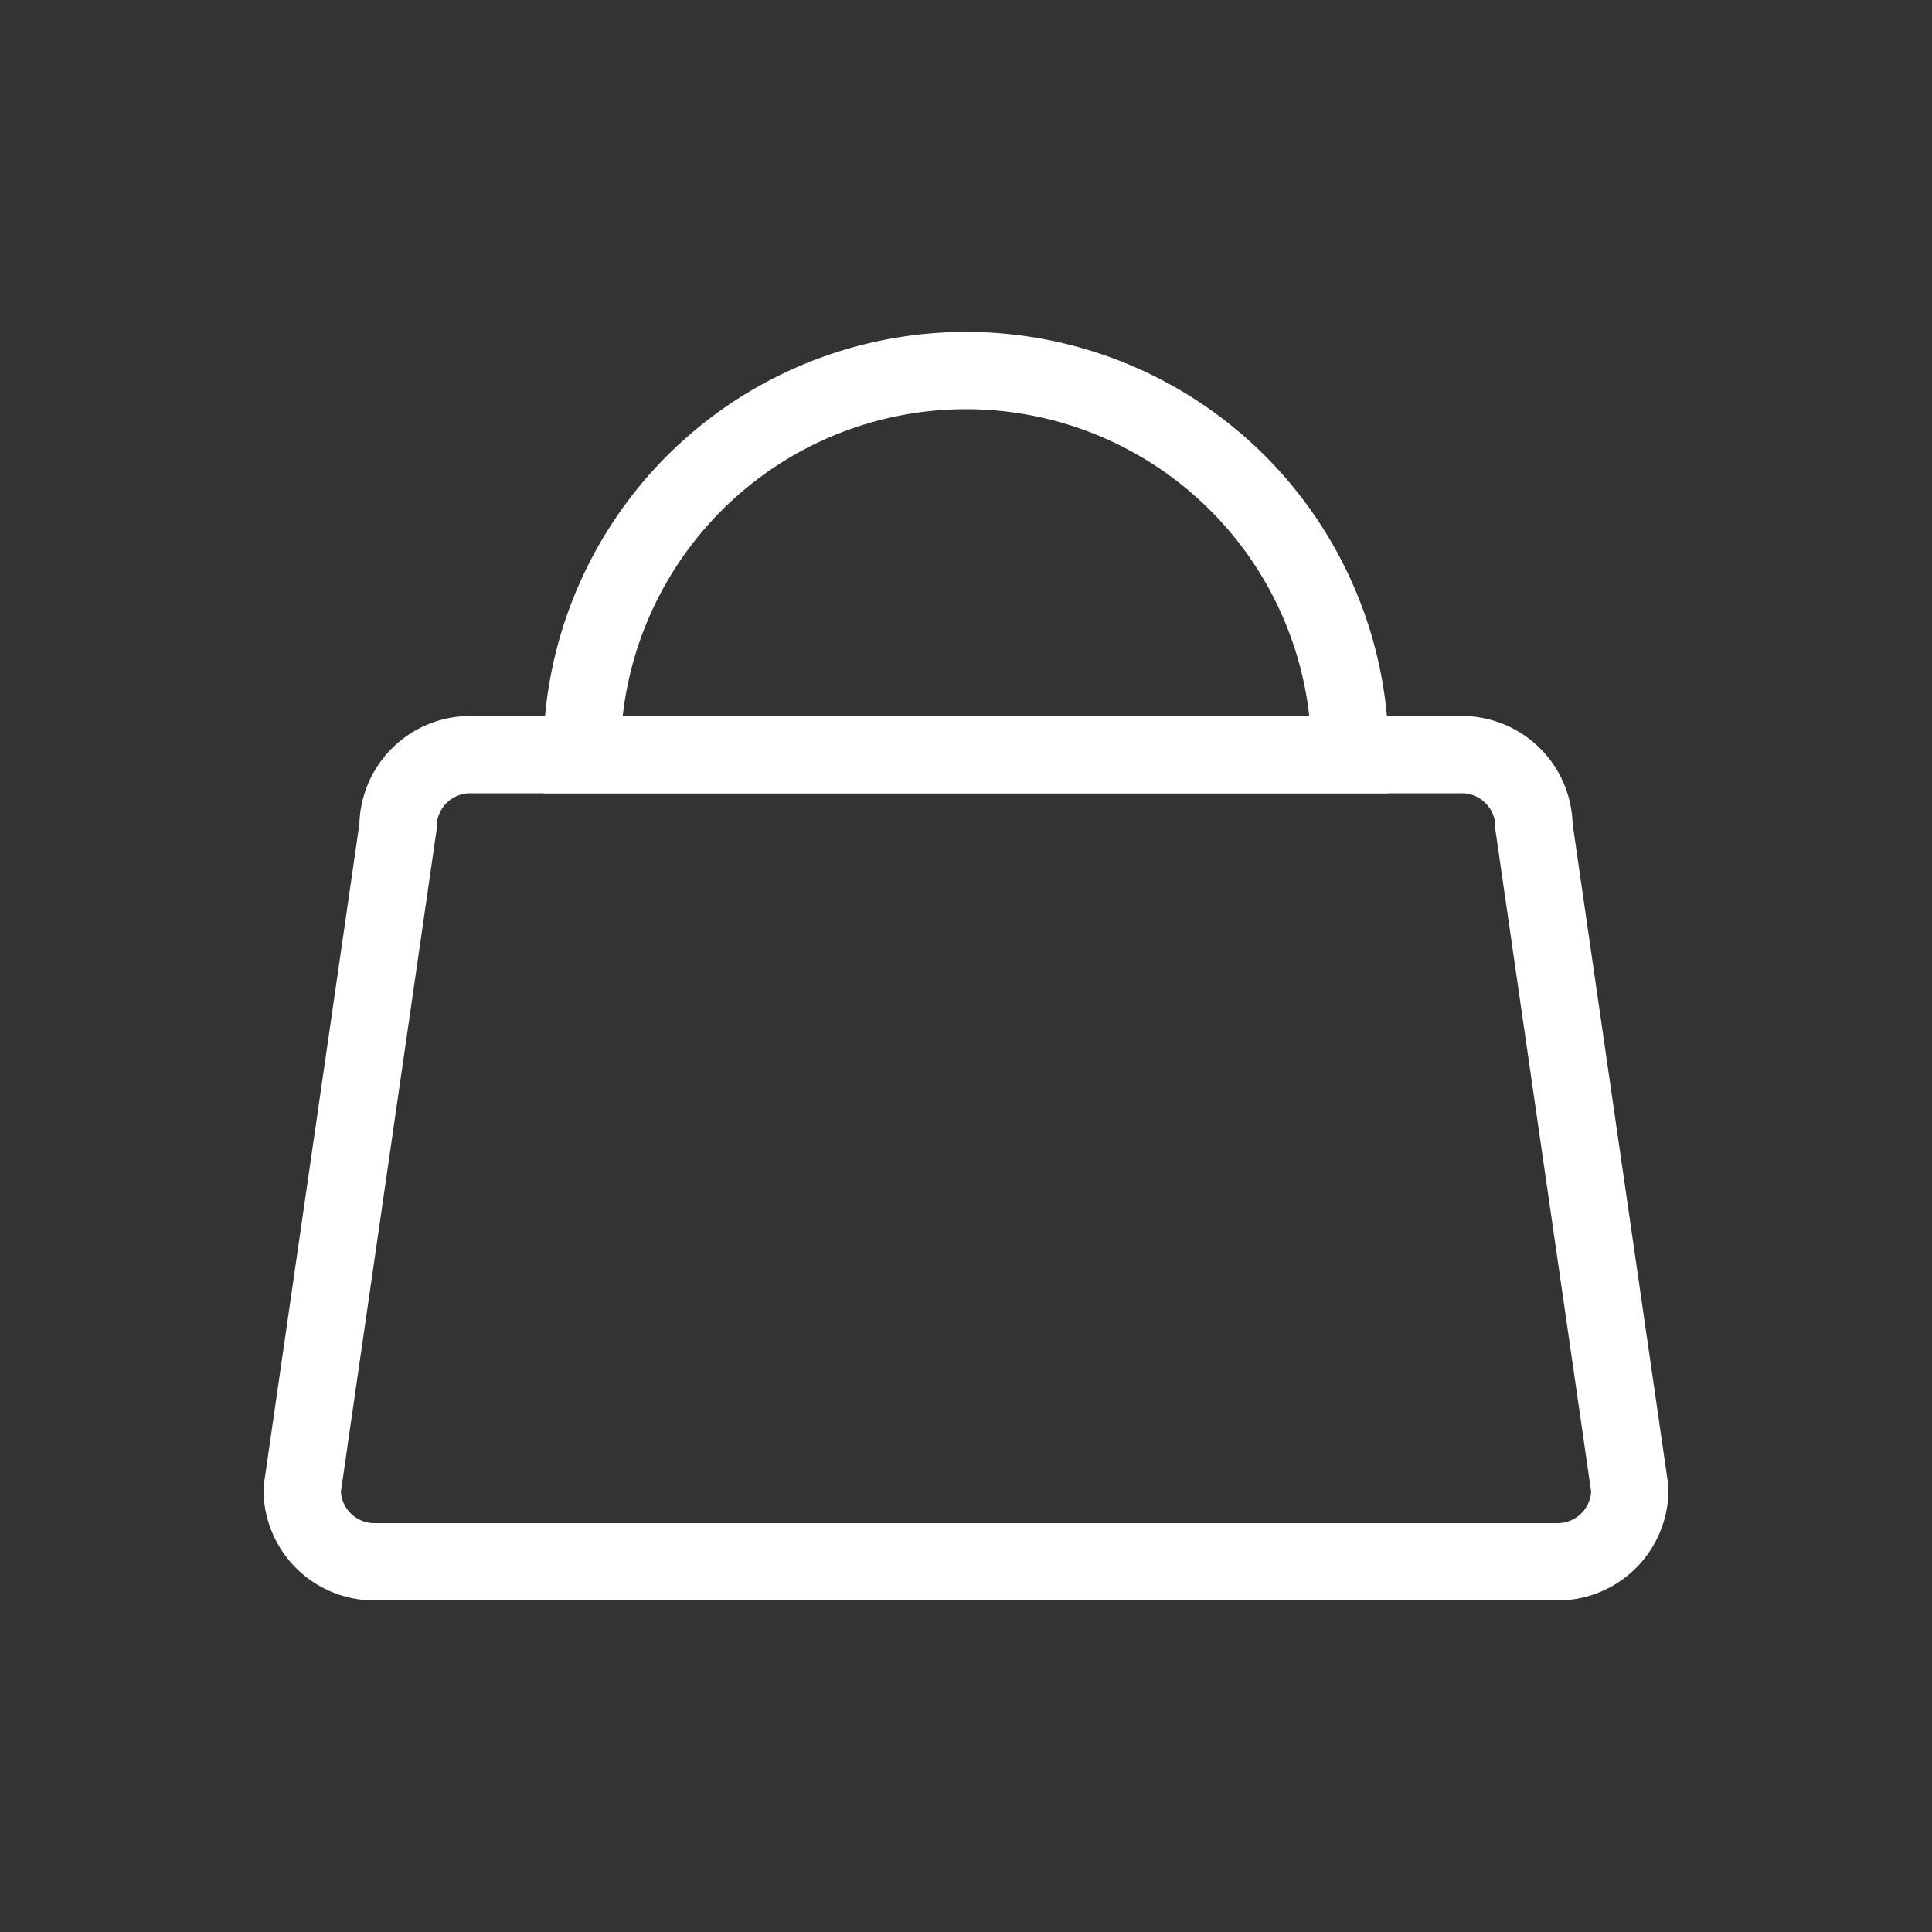 <svg id="Layer_1" data-name="Layer 1" xmlns="http://www.w3.org/2000/svg" viewBox="0 0 50 50"><rect x="0" y="0" width="50" height="50" fill="#333333" stroke="none"/><defs><style>.cls-1{fill:none;stroke:#fff;stroke-linecap:round;stroke-miterlimit:10;stroke-width:2px;}</style></defs><title>icons</title><path class="cls-1" d="M40.31,40.42H9.69a1.87,1.87,0,0,1-1.87-1.87L10.3,21.4a1.87,1.87,0,0,1,1.87-1.87H37.83A1.87,1.87,0,0,1,39.7,21.4l2.48,17.14A1.87,1.87,0,0,1,40.31,40.42Z"/><path class="cls-1" d="M34.94,19.53H15.06a9.94,9.94,0,0,1,19.88,0Z"/></svg>